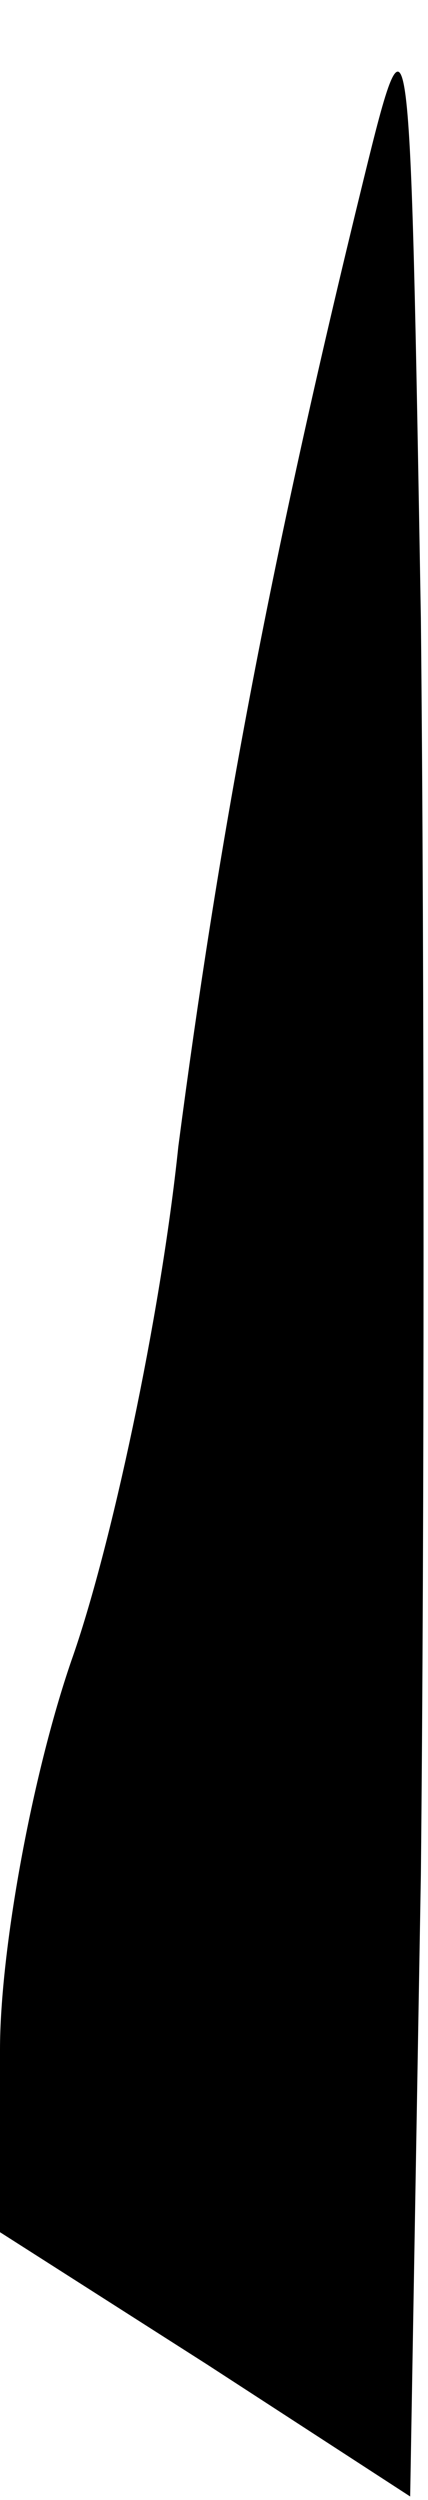 <?xml version="1.0" standalone="no"?>
<!DOCTYPE svg PUBLIC "-//W3C//DTD SVG 20010904//EN"
 "http://www.w3.org/TR/2001/REC-SVG-20010904/DTD/svg10.dtd">
<svg version="1.0" xmlns="http://www.w3.org/2000/svg"
 width="12pt" height="70pt" viewBox="0 0 12 70"
 preserveAspectRatio="xMidYMid meet">
<g transform="translate(0,70) scale(0.1,-0.1)"
fill="#000000" stroke="none">
<path fill="#000000" stroke="none" d="M102 650 c-27 -110 -41 -187 -52 -271
-5 -48 -19 -113 -30 -144 -11 -32 -20 -81 -20 -109 l0 -51 58 -37 57 -37 3
174 c1 96 1 255 0 352 -3 172 -3 176 -16 123z"/>
</g>
</svg>
